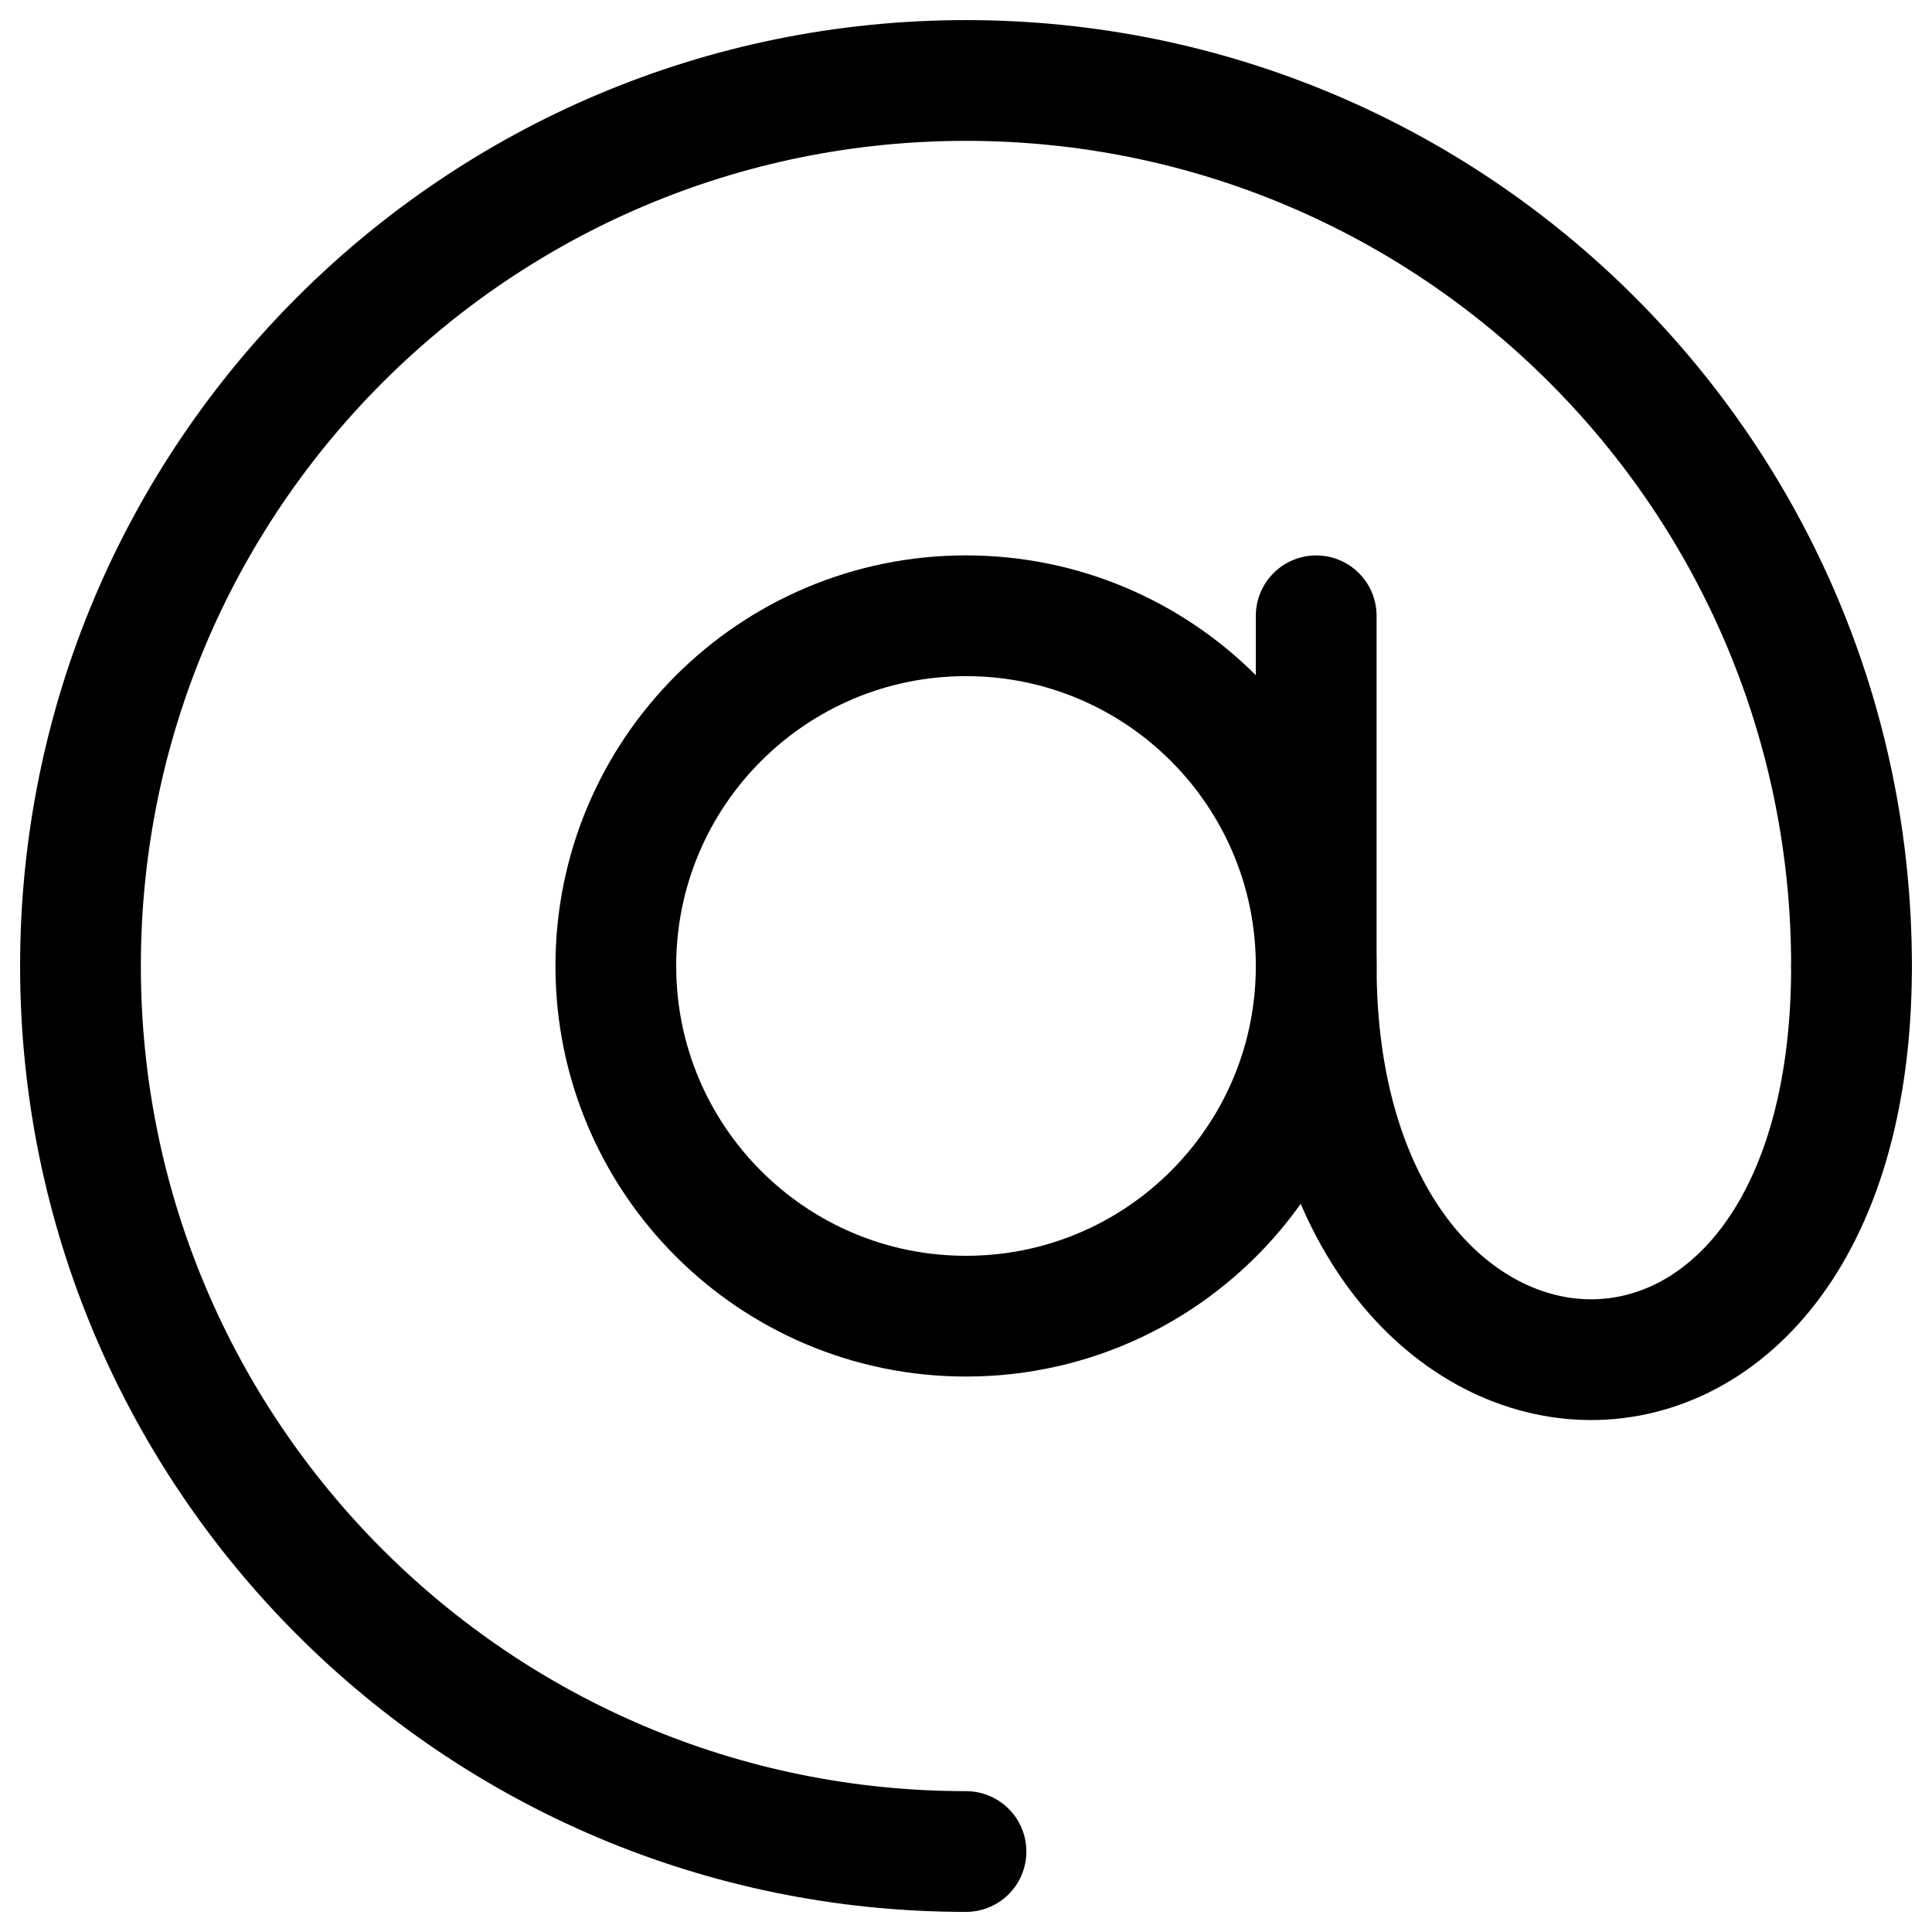 <?xml version="1.0" encoding="utf-8"?>
<!-- Generator: Adobe Illustrator 16.0.0, SVG Export Plug-In . SVG Version: 6.00 Build 0)  -->
<!DOCTYPE svg PUBLIC "-//W3C//DTD SVG 1.1//EN" "http://www.w3.org/Graphics/SVG/1.1/DTD/svg11.dtd">
<svg version="1.1" id="Layer_1" xmlns="http://www.w3.org/2000/svg" xmlns:xlink="http://www.w3.org/1999/xlink" x="0px" y="0px"
	 width="64px" height="64px" viewBox="0 0 64 64" enable-background="new 0 0 64 64" xml:space="preserve">
<path fill="none" stroke="#000000" stroke-width="4" stroke-linecap="round" stroke-linejoin="round" stroke-miterlimit="10" d="
	M43.601,32c0,2.852-1.028,5.463-2.735,7.482c-2.128,2.52-5.31,4.118-8.865,4.118c-6.407,0-11.601-5.193-11.601-11.601
	c0-6.407,5.194-11.601,11.601-11.601C38.407,20.399,43.601,25.593,43.601,32z"/>
<path fill="none" stroke="#000000" stroke-width="4" stroke-linecap="round" stroke-linejoin="round" stroke-miterlimit="10" d="
	M61.334,32C61.334,15.799,48.2,2.666,32,2.666C15.799,2.666,2.666,15.799,2.666,32c0,16.2,13.133,29.334,29.334,29.334"/>
<path fill="none" stroke="#000000" stroke-width="4" stroke-linecap="round" stroke-linejoin="round" stroke-miterlimit="10" d="
	M61.334,32c0,18.014-17.733,16.75-17.733,0V20.399"/>
</svg>
